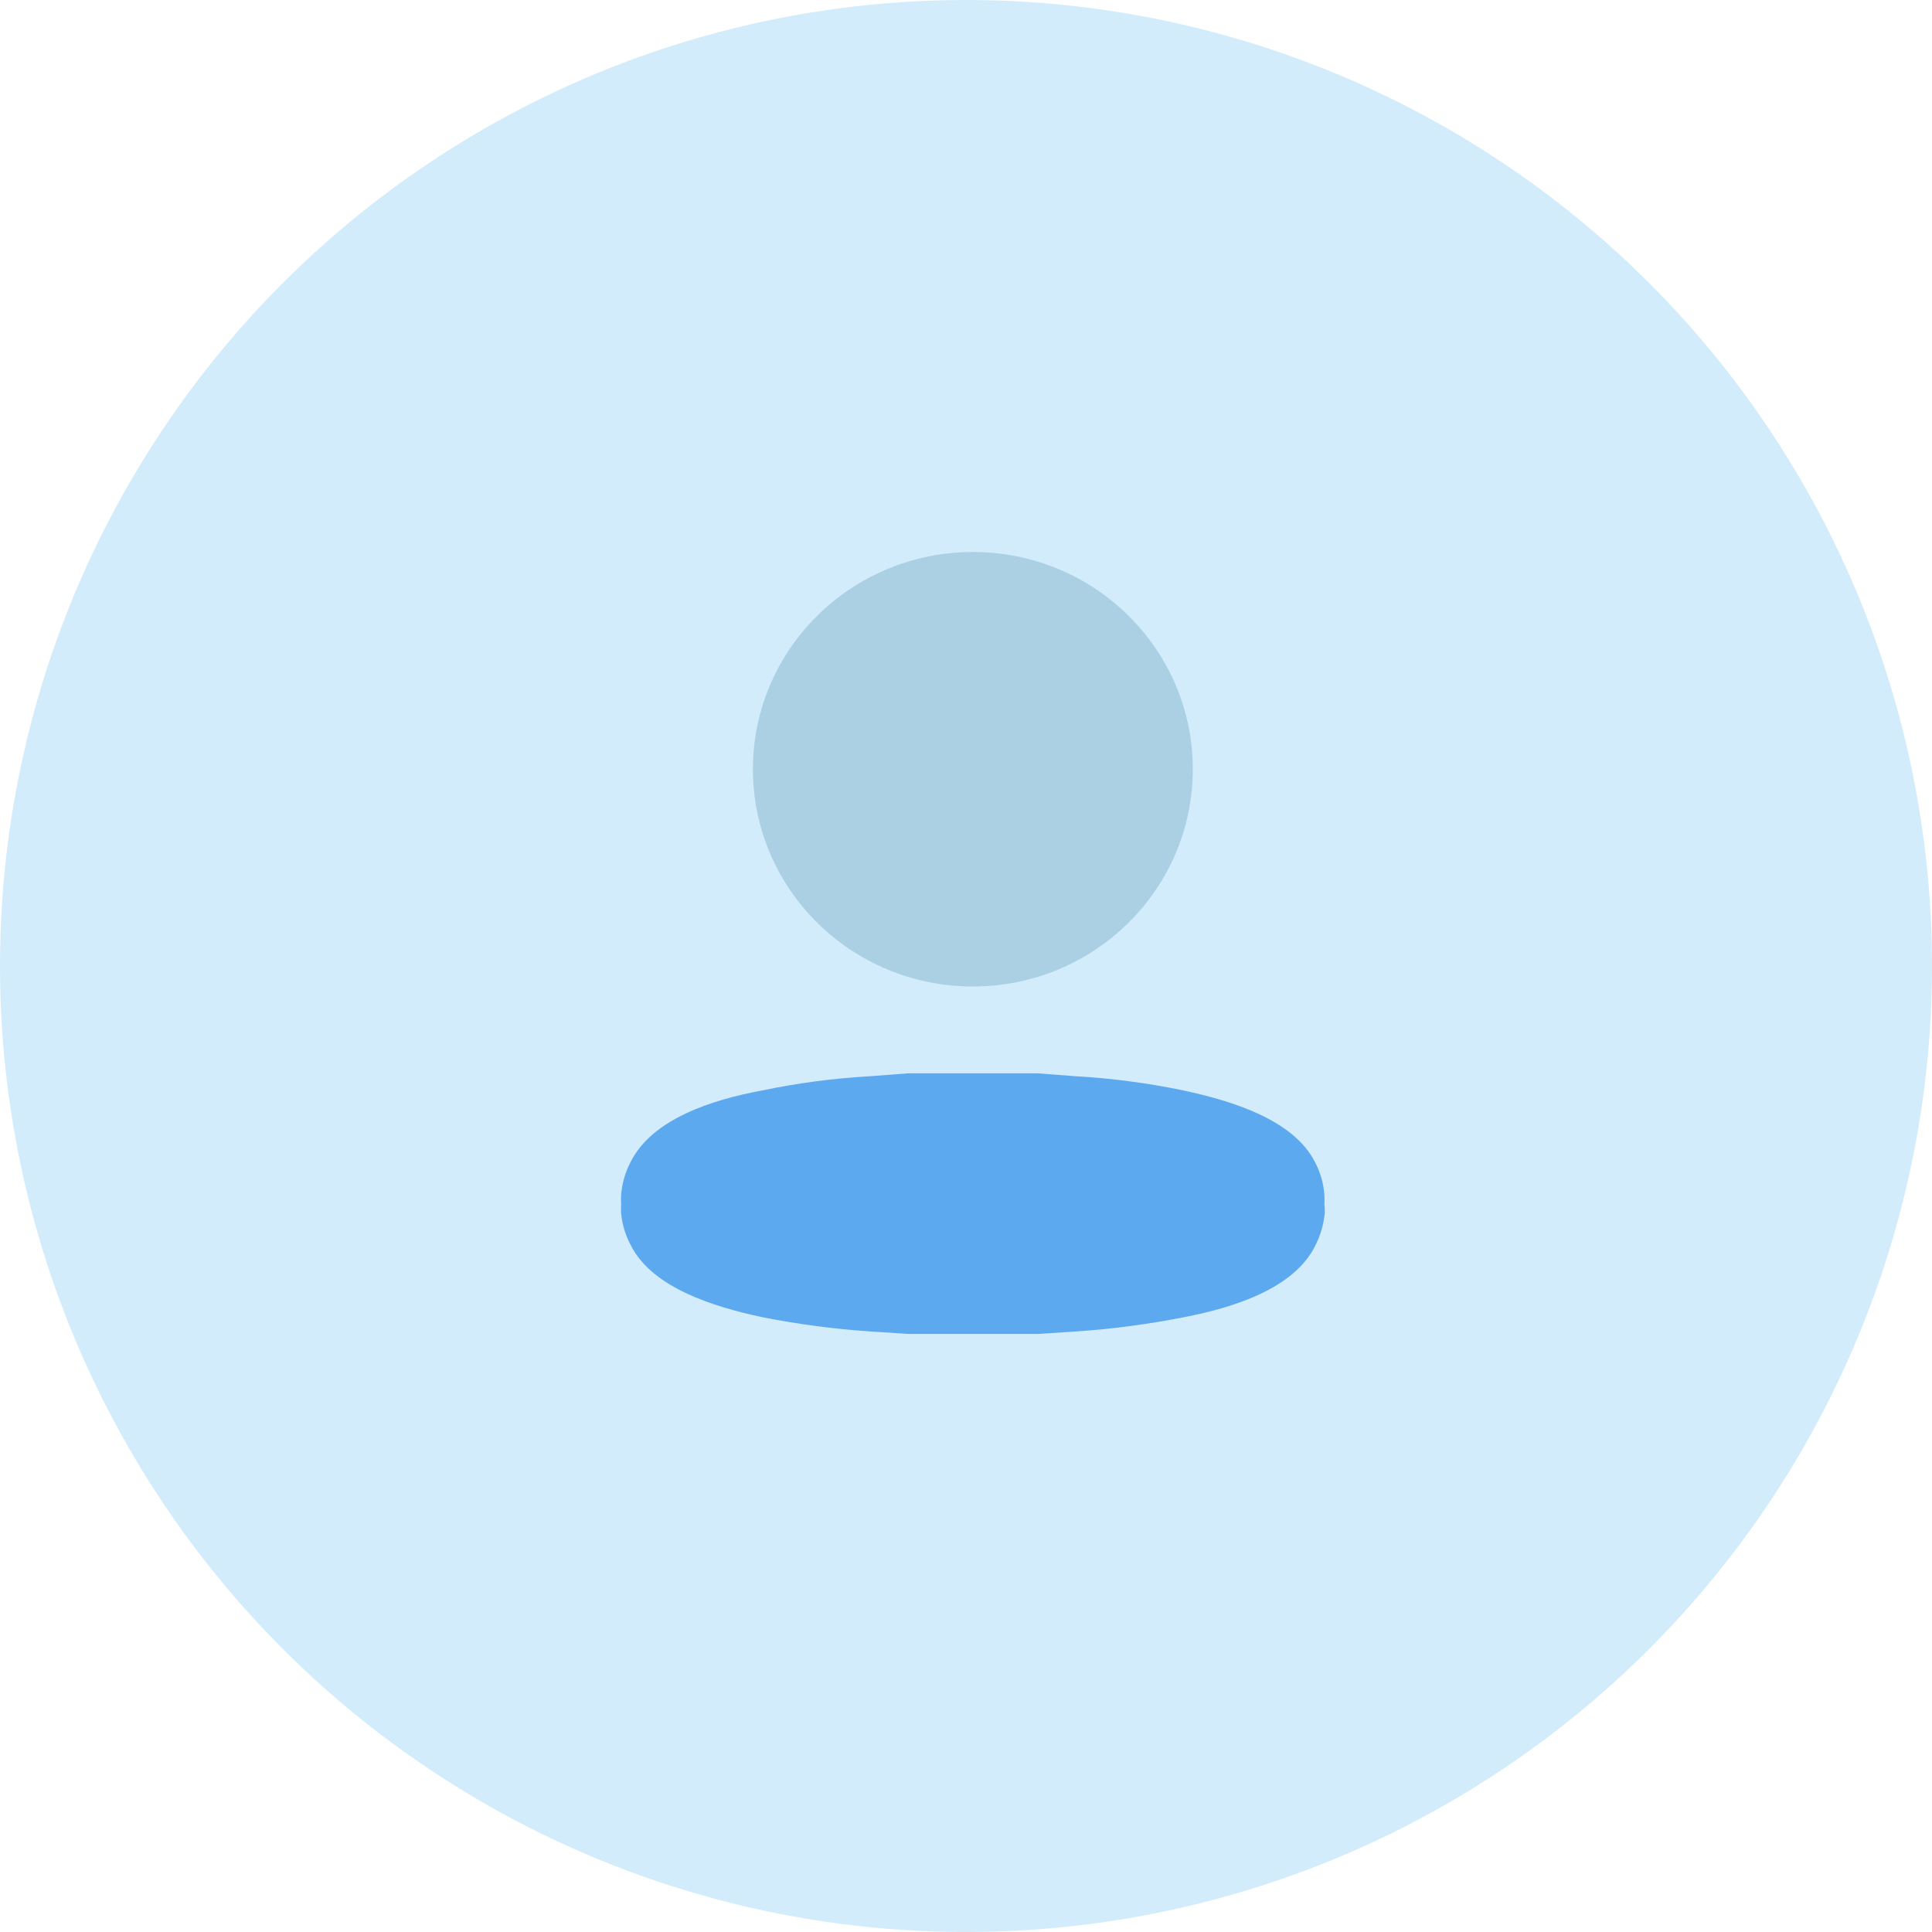 <svg width="28" height="28" viewBox="0 0 28 28" fill="none" xmlns="http://www.w3.org/2000/svg">
<circle cx="14" cy="14" r="14" fill="#D2ECFB"/>
<path opacity="0.4" d="M14.1 14.297C15.86 14.297 17.287 12.887 17.287 11.148C17.287 9.41 15.86 8 14.1 8C12.339 8 10.912 9.41 10.912 11.148C10.912 12.887 12.339 14.297 14.1 14.297Z" fill="#72A6C2"/>
<path d="M19.194 17.45C19.197 17.405 19.197 17.36 19.194 17.315C19.182 17.149 19.135 16.988 19.056 16.839C18.746 16.233 17.877 15.959 17.152 15.804C16.635 15.696 16.11 15.627 15.581 15.597L15.028 15.555H14.779H14.469H13.727H13.418H13.169L12.615 15.597C12.086 15.627 11.561 15.696 11.044 15.804C10.319 15.938 9.45 16.218 9.14 16.839C9.062 16.988 9.015 17.149 9.002 17.315C8.999 17.36 8.999 17.405 9.002 17.45C8.999 17.494 8.999 17.539 9.002 17.584C9.017 17.748 9.066 17.908 9.146 18.055C9.456 18.66 10.325 18.935 11.049 19.09C11.568 19.192 12.093 19.262 12.621 19.297L13.174 19.333H13.307H13.423H14.784H14.9H15.033L15.587 19.297C16.115 19.262 16.64 19.192 17.158 19.09C17.883 18.95 18.752 18.676 19.061 18.055C19.138 17.903 19.185 17.741 19.2 17.574C19.201 17.532 19.199 17.491 19.194 17.45Z" fill="#5DA9EF"/>
</svg>

